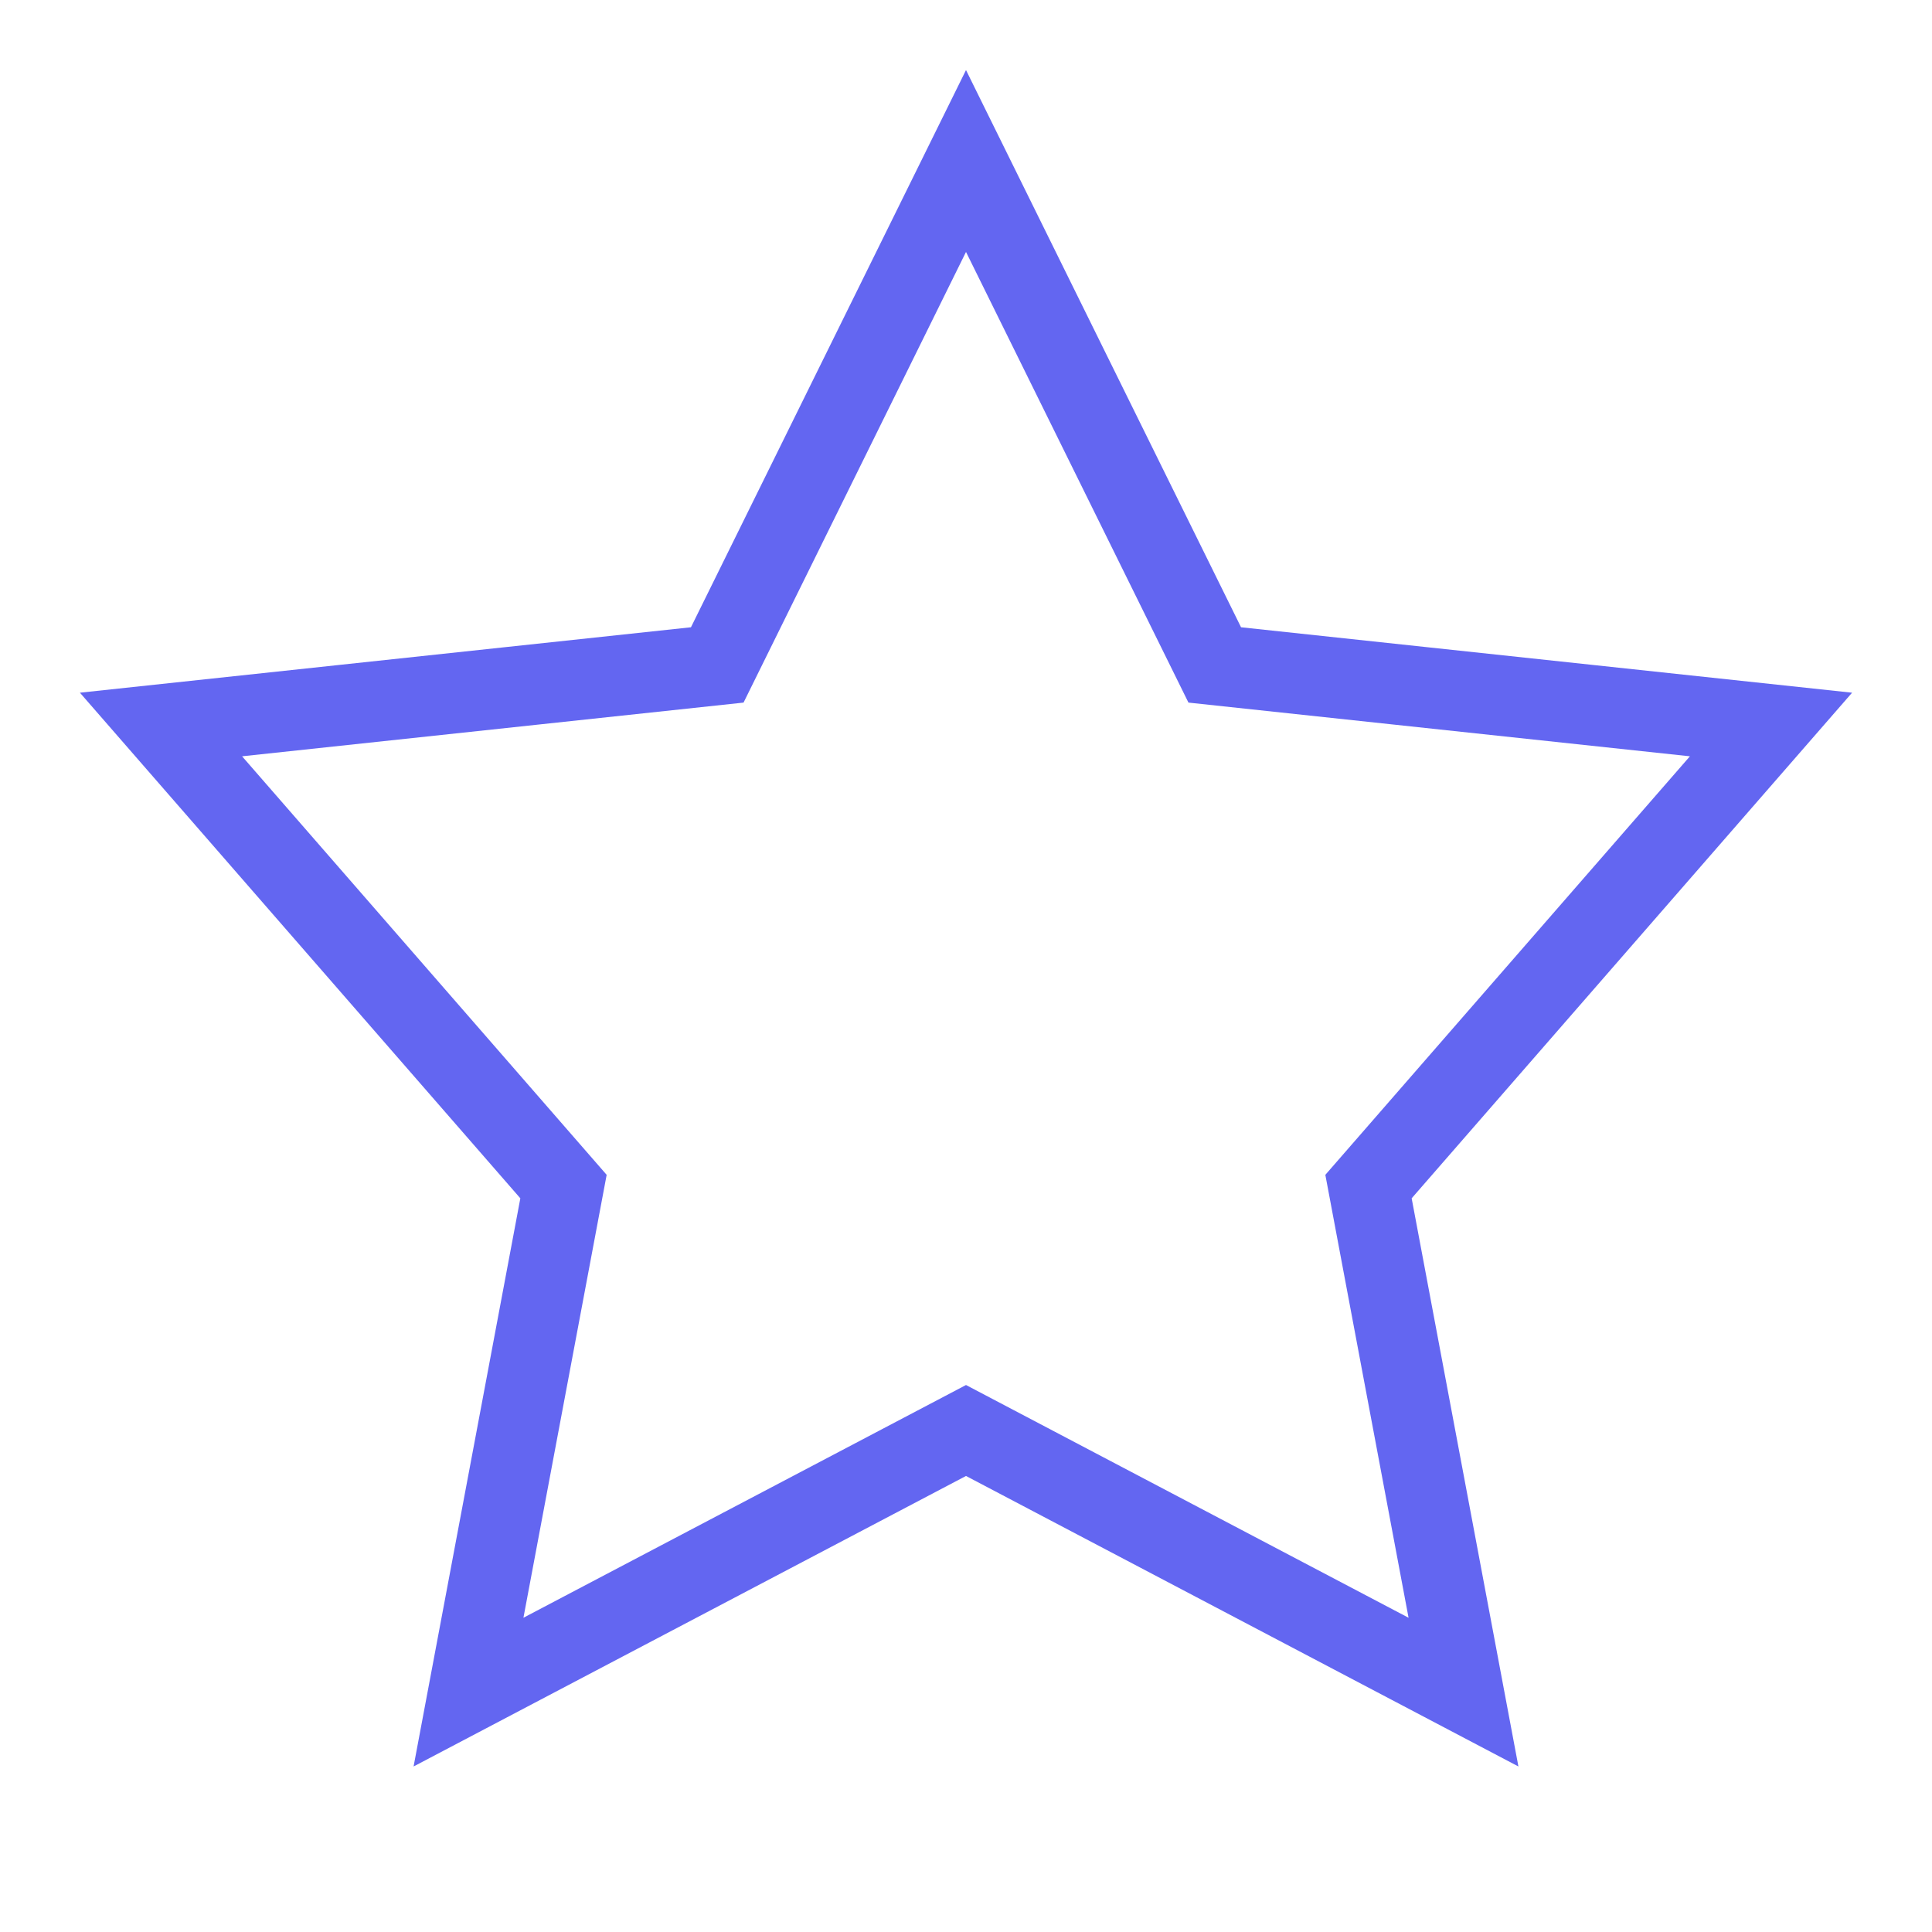 <svg width="18" height="18" viewBox="0 0 24 24" fill="none" xmlns="http://www.w3.org/2000/svg">
  <polygon points="12,2 15.09,8.26 22,9 17,14.74 18.18,21.02 12,17.77 5.82,21.02 7,14.74 2,9 8.91,8.26" stroke="#6366f1" strokeWidth="2" fill="none" />
</svg> 